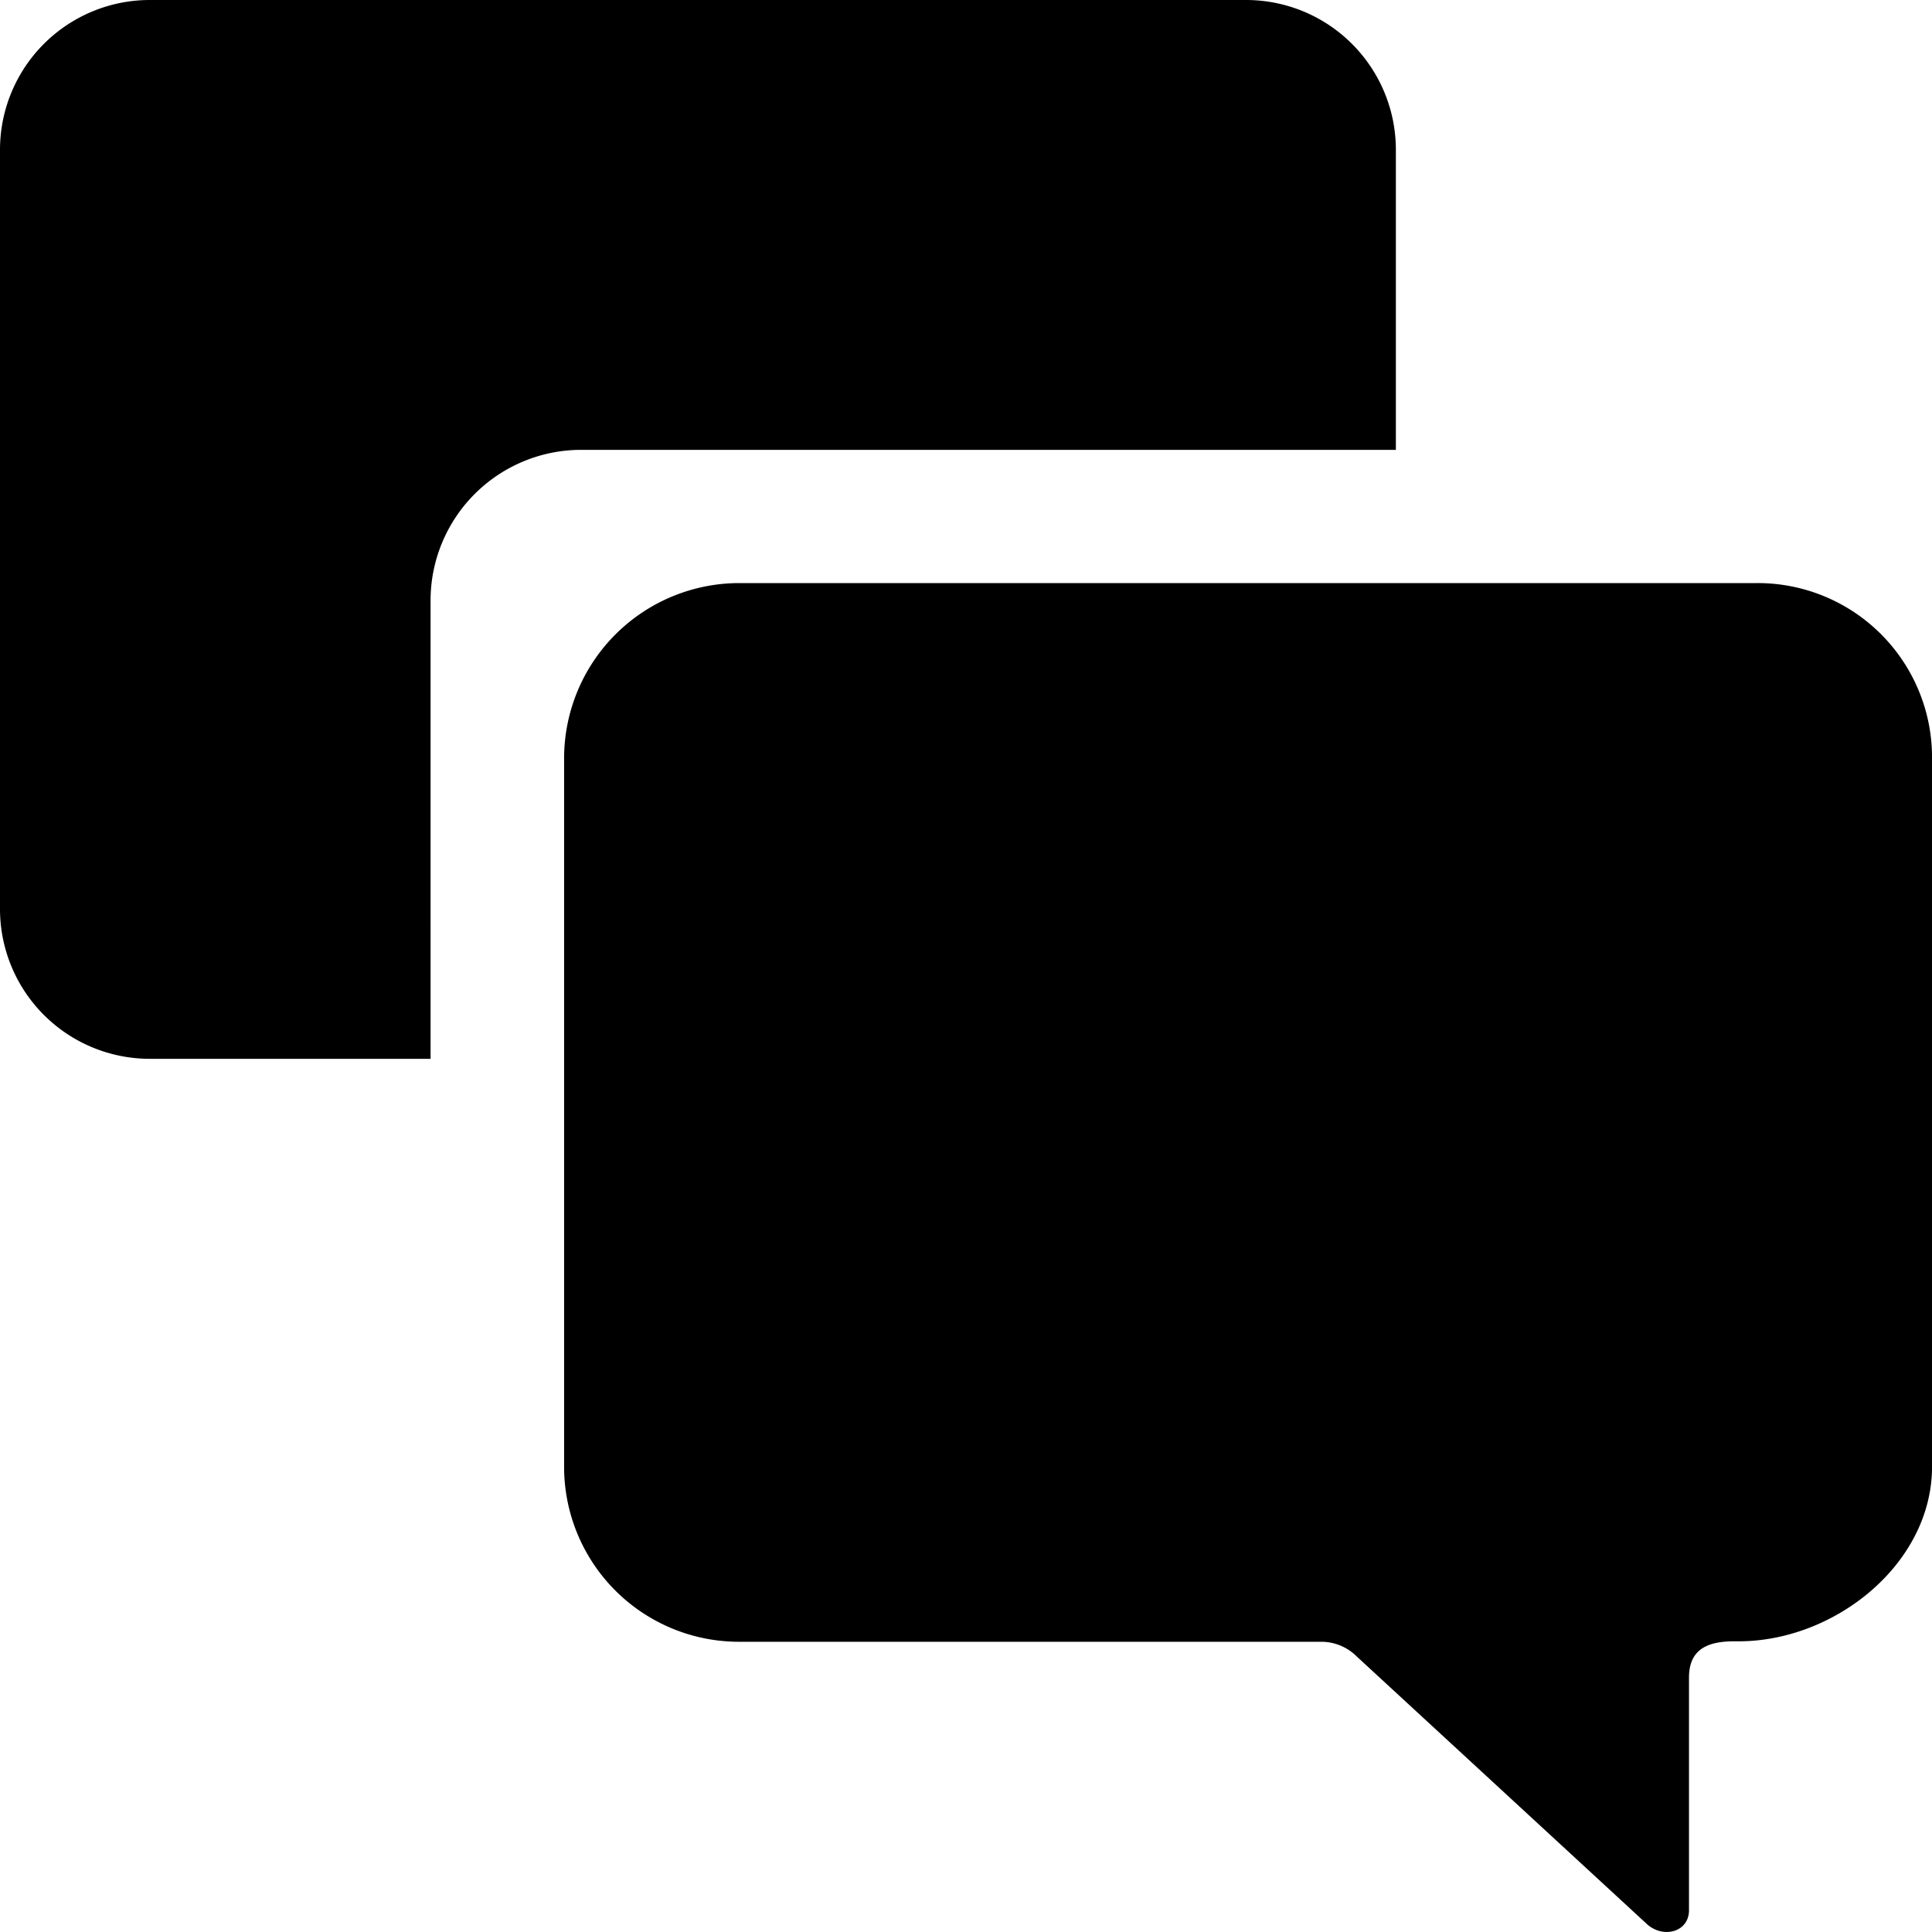 <svg xmlns="http://www.w3.org/2000/svg" width="50" height="50" viewBox="0 0 50 50"><path d="M42.568,11.981H16.217a4.537,4.537,0,0,0-4.531,4.531V34.861a4.527,4.527,0,0,0,4.531,4.519H31.3a1.3,1.3,0,0,1,.9.381l7.492,6.909c.416.4,1.106.238,1.106-.345V40.307c0-.713.452-.939,1.165-.939h.119c2.5,0,5.006-2.01,5.006-4.519V16.512A4.512,4.512,0,0,0,42.568,11.981Z" transform="translate(2.913 3.109)"/><path d="M18.406,15.017H39.5V7.252a3.877,3.877,0,0,0-3.877-3.877H7.252A3.877,3.877,0,0,0,3.375,7.252V26.9a3.877,3.877,0,0,0,3.877,3.877h7.266V18.893A3.9,3.9,0,0,1,18.406,15.017Z" transform="translate(-3.375 -3.375)"/></svg>